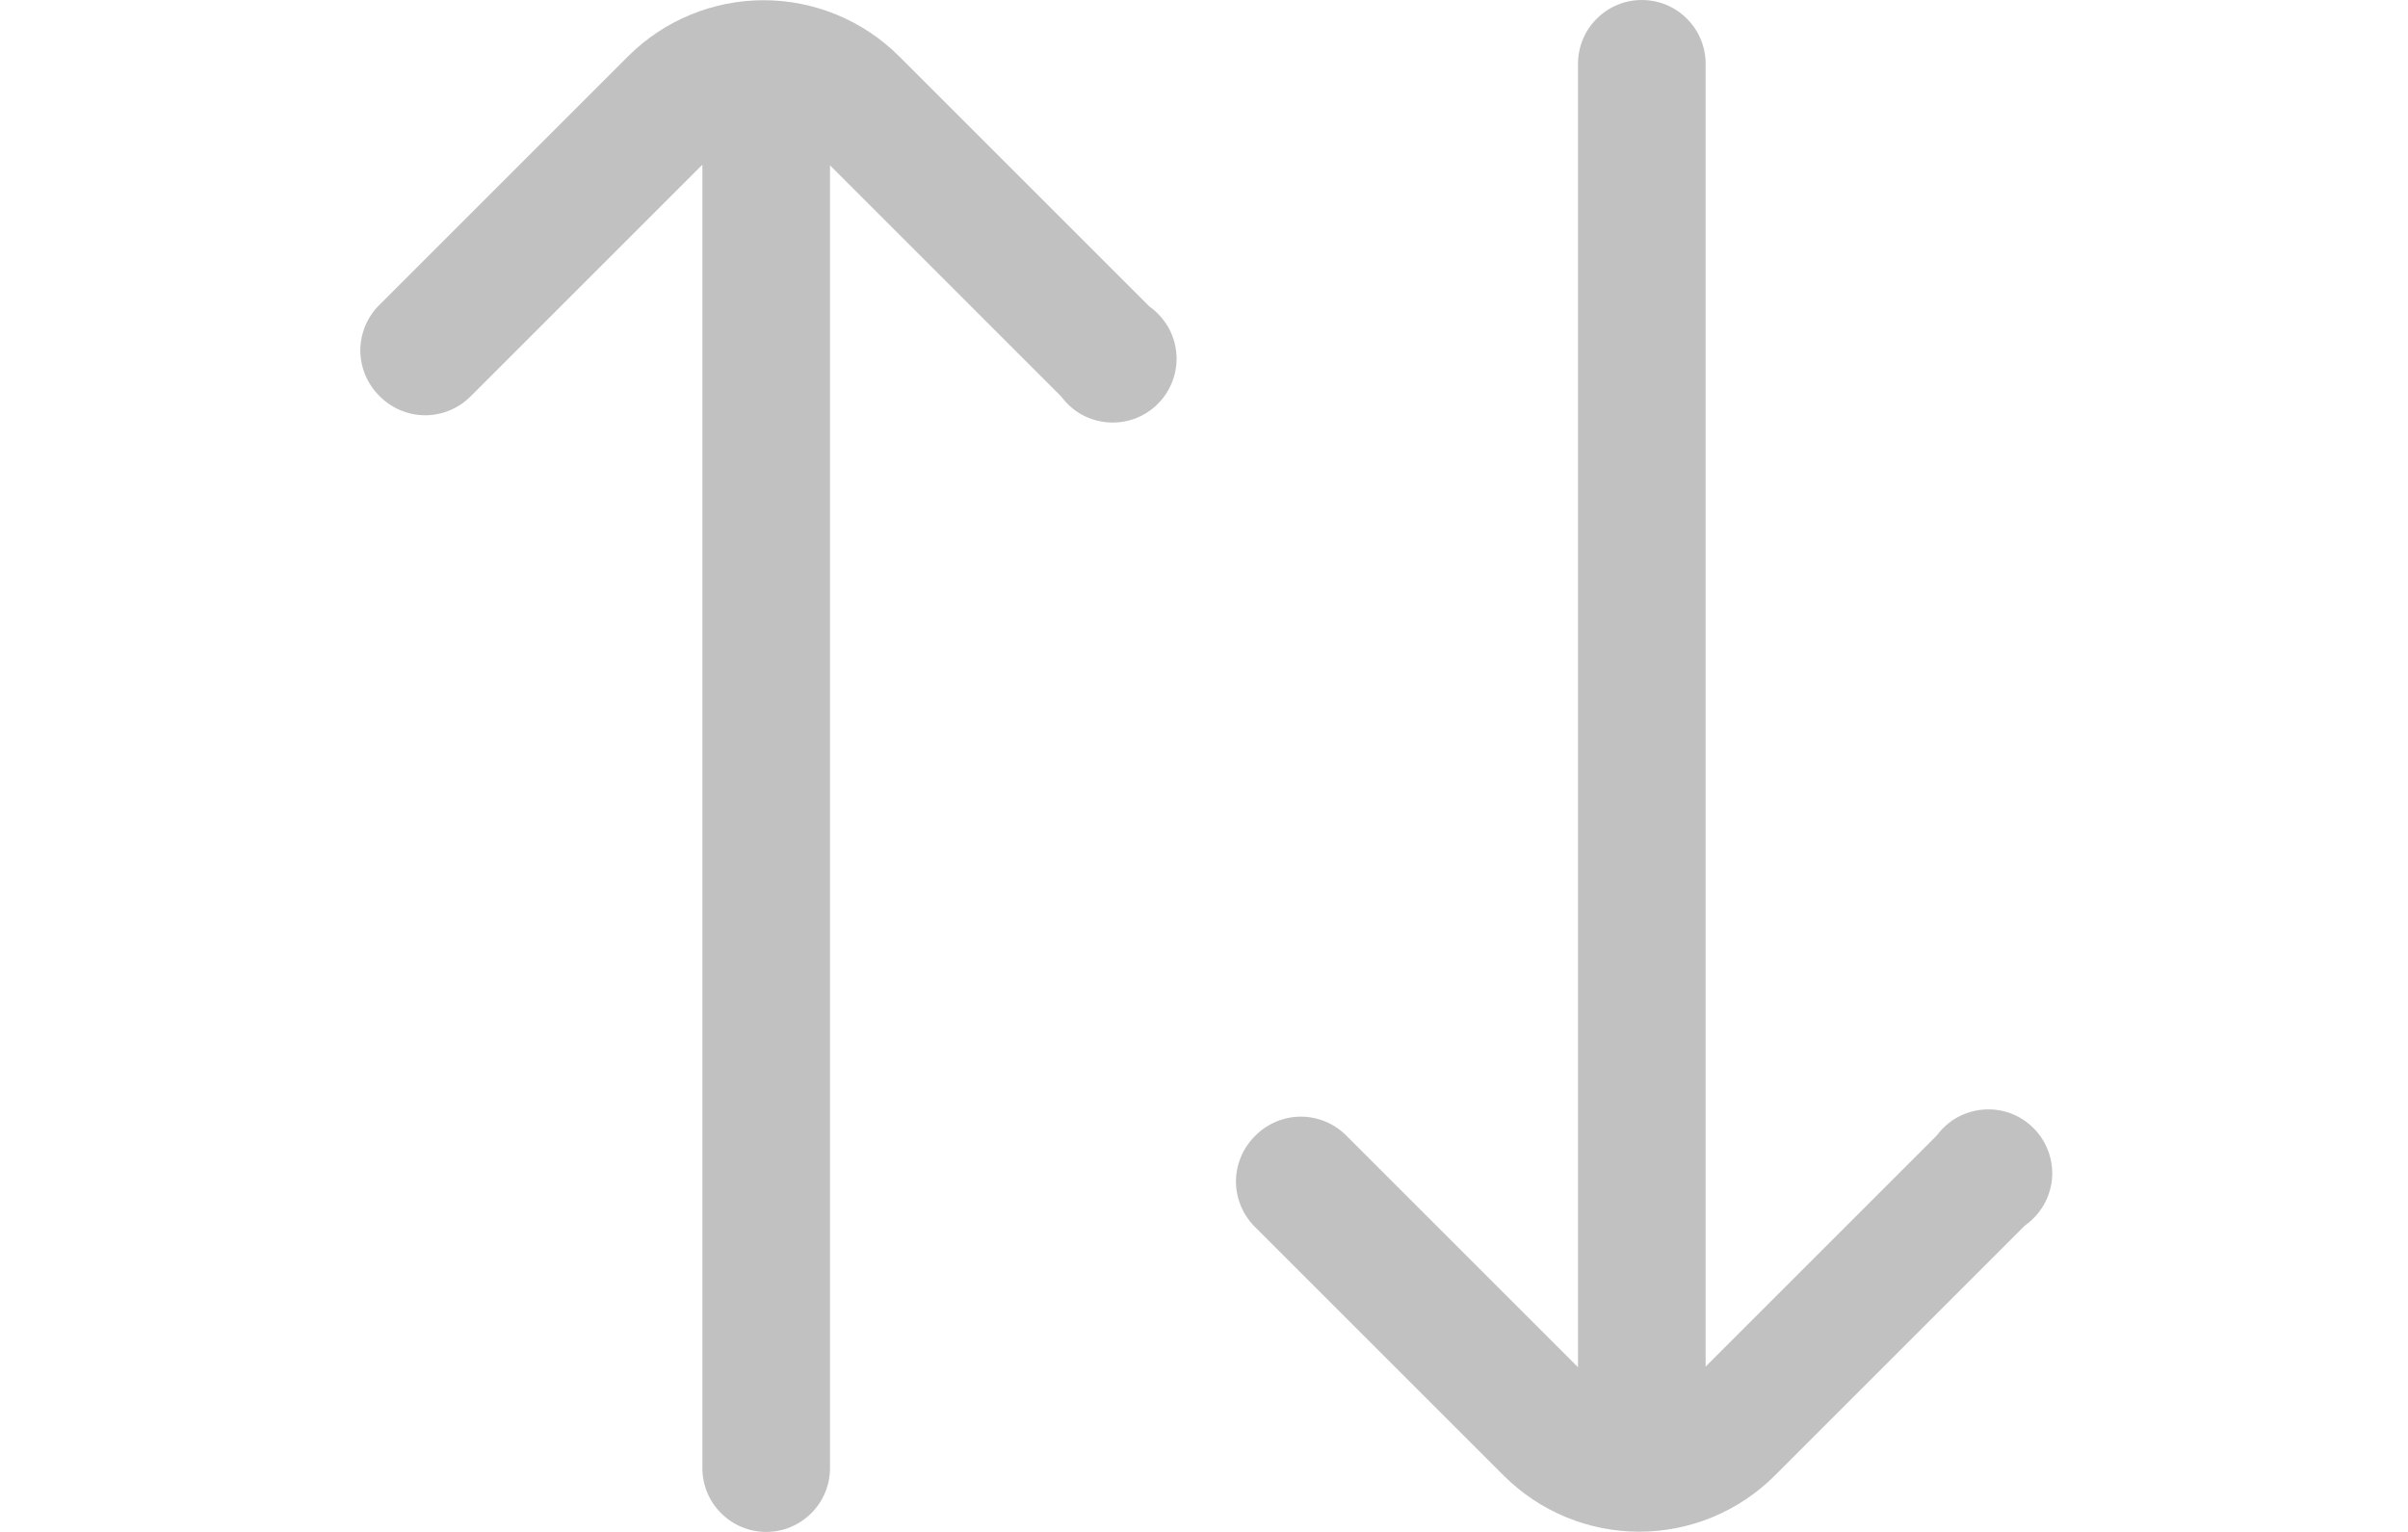 <svg width="22" height="14" viewBox="0 0 22 14" fill="none" xmlns="http://www.w3.org/2000/svg">
<g clip-path="url(#clip0_1410_62)">
<path d="M3.471 3.623C3.525 3.677 3.59 3.721 3.661 3.75C3.732 3.78 3.808 3.795 3.885 3.795C3.962 3.795 4.038 3.78 4.109 3.75C4.18 3.721 4.245 3.677 4.299 3.623L6.417 1.505V13.417C6.417 13.571 6.478 13.72 6.588 13.829C6.697 13.938 6.845 14 7 14V14C7.155 14 7.303 13.938 7.412 13.829C7.522 13.72 7.583 13.571 7.583 13.417V1.511L9.695 3.623C9.745 3.691 9.809 3.748 9.883 3.789C9.957 3.83 10.04 3.854 10.124 3.86C10.209 3.866 10.293 3.854 10.373 3.824C10.452 3.794 10.524 3.747 10.583 3.686C10.642 3.626 10.687 3.553 10.716 3.473C10.744 3.393 10.755 3.308 10.747 3.224C10.739 3.14 10.713 3.058 10.67 2.985C10.627 2.912 10.569 2.849 10.5 2.8L8.213 0.513C7.885 0.186 7.44 0.002 6.977 0.002C6.513 0.002 6.068 0.186 5.74 0.513L3.453 2.8C3.347 2.912 3.289 3.061 3.292 3.215C3.296 3.369 3.36 3.516 3.471 3.623Z" fill="#C1C1C1"/>
</g>
<g clip-path="url(#clip1_1410_62)">
<path d="M11.471 10.377C11.525 10.323 11.59 10.279 11.661 10.25C11.732 10.22 11.808 10.205 11.885 10.205C11.962 10.205 12.038 10.22 12.109 10.25C12.18 10.279 12.245 10.323 12.299 10.377L14.417 12.495V0.583C14.417 0.429 14.478 0.28 14.588 0.171C14.697 0.061 14.845 0 15 0V0C15.155 0 15.303 0.061 15.412 0.171C15.522 0.28 15.583 0.429 15.583 0.583V12.489L17.695 10.377C17.745 10.309 17.809 10.252 17.883 10.211C17.957 10.171 18.04 10.146 18.124 10.14C18.209 10.134 18.293 10.146 18.373 10.176C18.452 10.206 18.523 10.253 18.583 10.314C18.642 10.374 18.687 10.447 18.716 10.527C18.744 10.607 18.755 10.692 18.747 10.776C18.739 10.86 18.713 10.942 18.67 11.015C18.627 11.088 18.569 11.152 18.5 11.2L16.213 13.487C15.885 13.814 15.44 13.998 14.977 13.998C14.513 13.998 14.068 13.814 13.74 13.487L11.453 11.2C11.347 11.088 11.289 10.939 11.292 10.785C11.296 10.631 11.36 10.485 11.471 10.377Z" fill="#C1C1C1"/>
</g>
<defs>
<clipPath id="clip0_1410_62">
<rect width="14" height="14" fill="white" transform="matrix(-1 0 0 -1 14 14)"/>
</clipPath>
<clipPath id="clip1_1410_62">
<rect width="14" height="14" fill="white" transform="matrix(-1 0 0 1 22 0)"/>
</clipPath>
</defs>
</svg>
